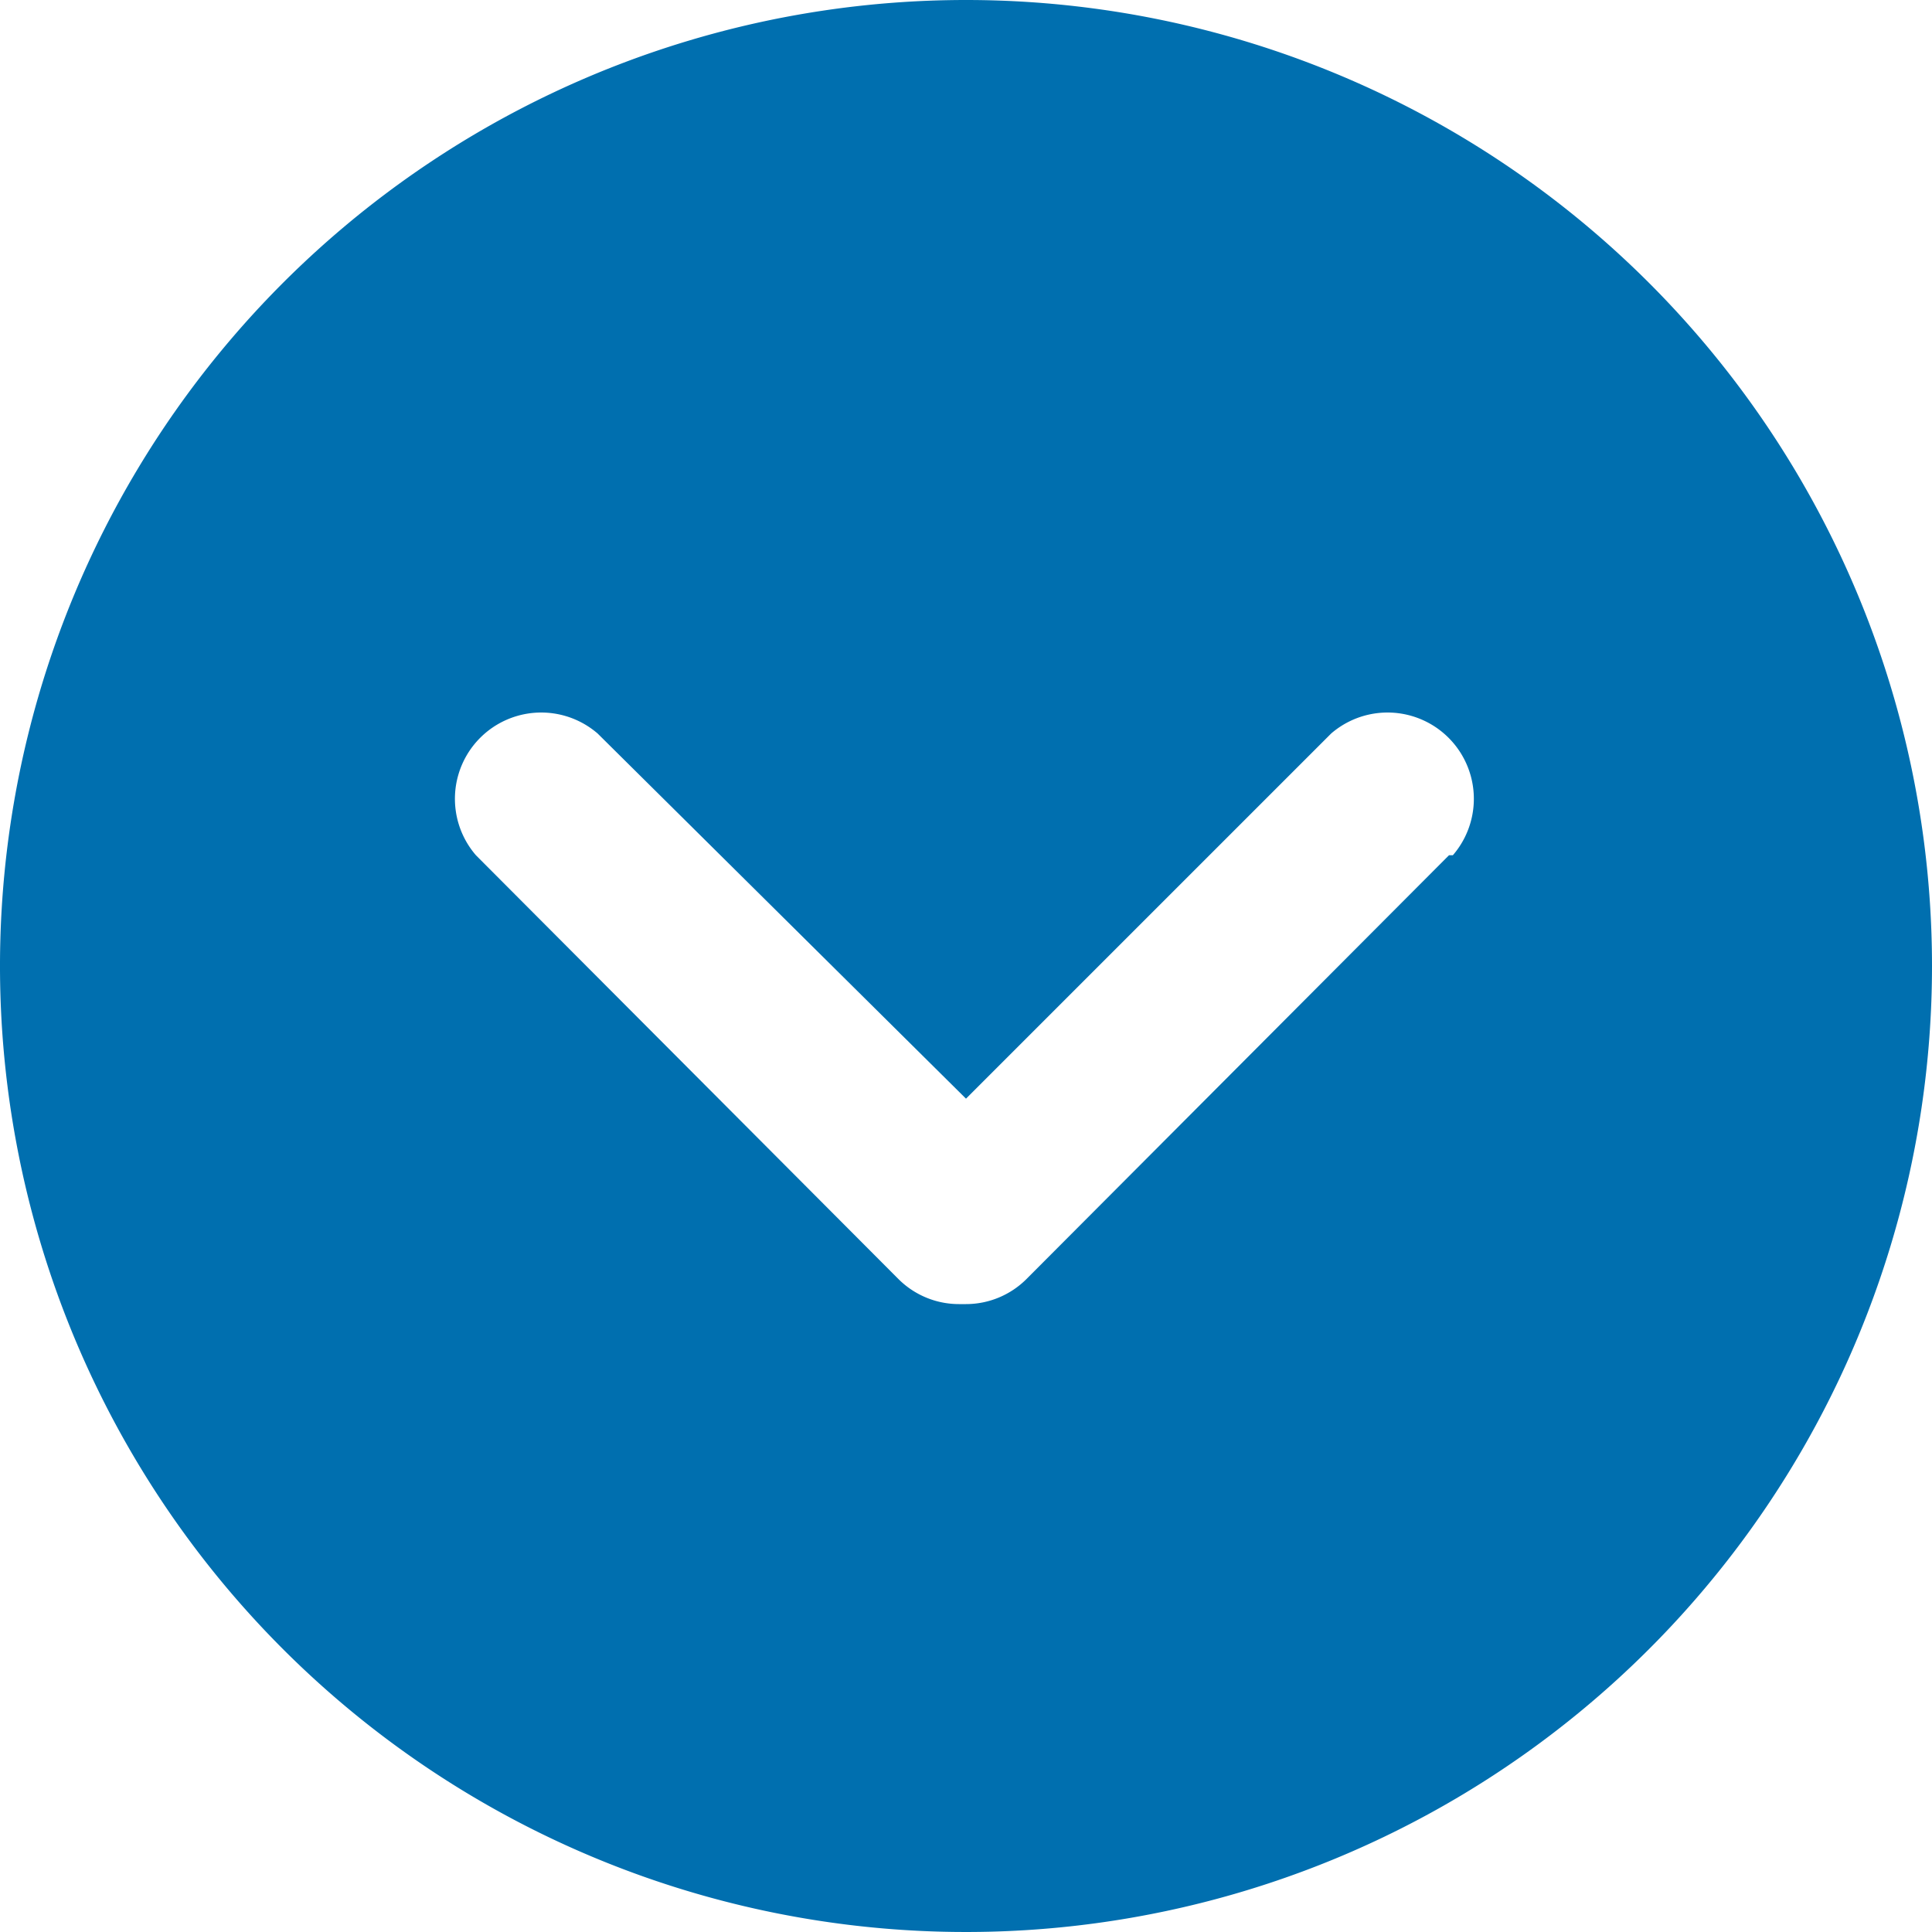 <svg id="Layer_1" data-name="Layer 1" xmlns="http://www.w3.org/2000/svg" width="30" height="30" viewBox="0 0 30 30"><defs><style>.cls-1{fill:#006faf;}</style></defs><title>down-arrow</title><path class="cls-1" d="M15,0A15,15,0,1,0,30,15,15,15,0,0,0,15,0Zm7.5,13.28-6.56,6.58a1.33,1.33,0,0,1-.94.39h-.11a1.33,1.33,0,0,1-.94-.39L7.39,13.28a1.34,1.34,0,0,1,1.89-1.89L15,17.06l5.67-5.67a1.34,1.34,0,0,1,1.89,1.89h0Z" transform="translate(0)"/></svg>